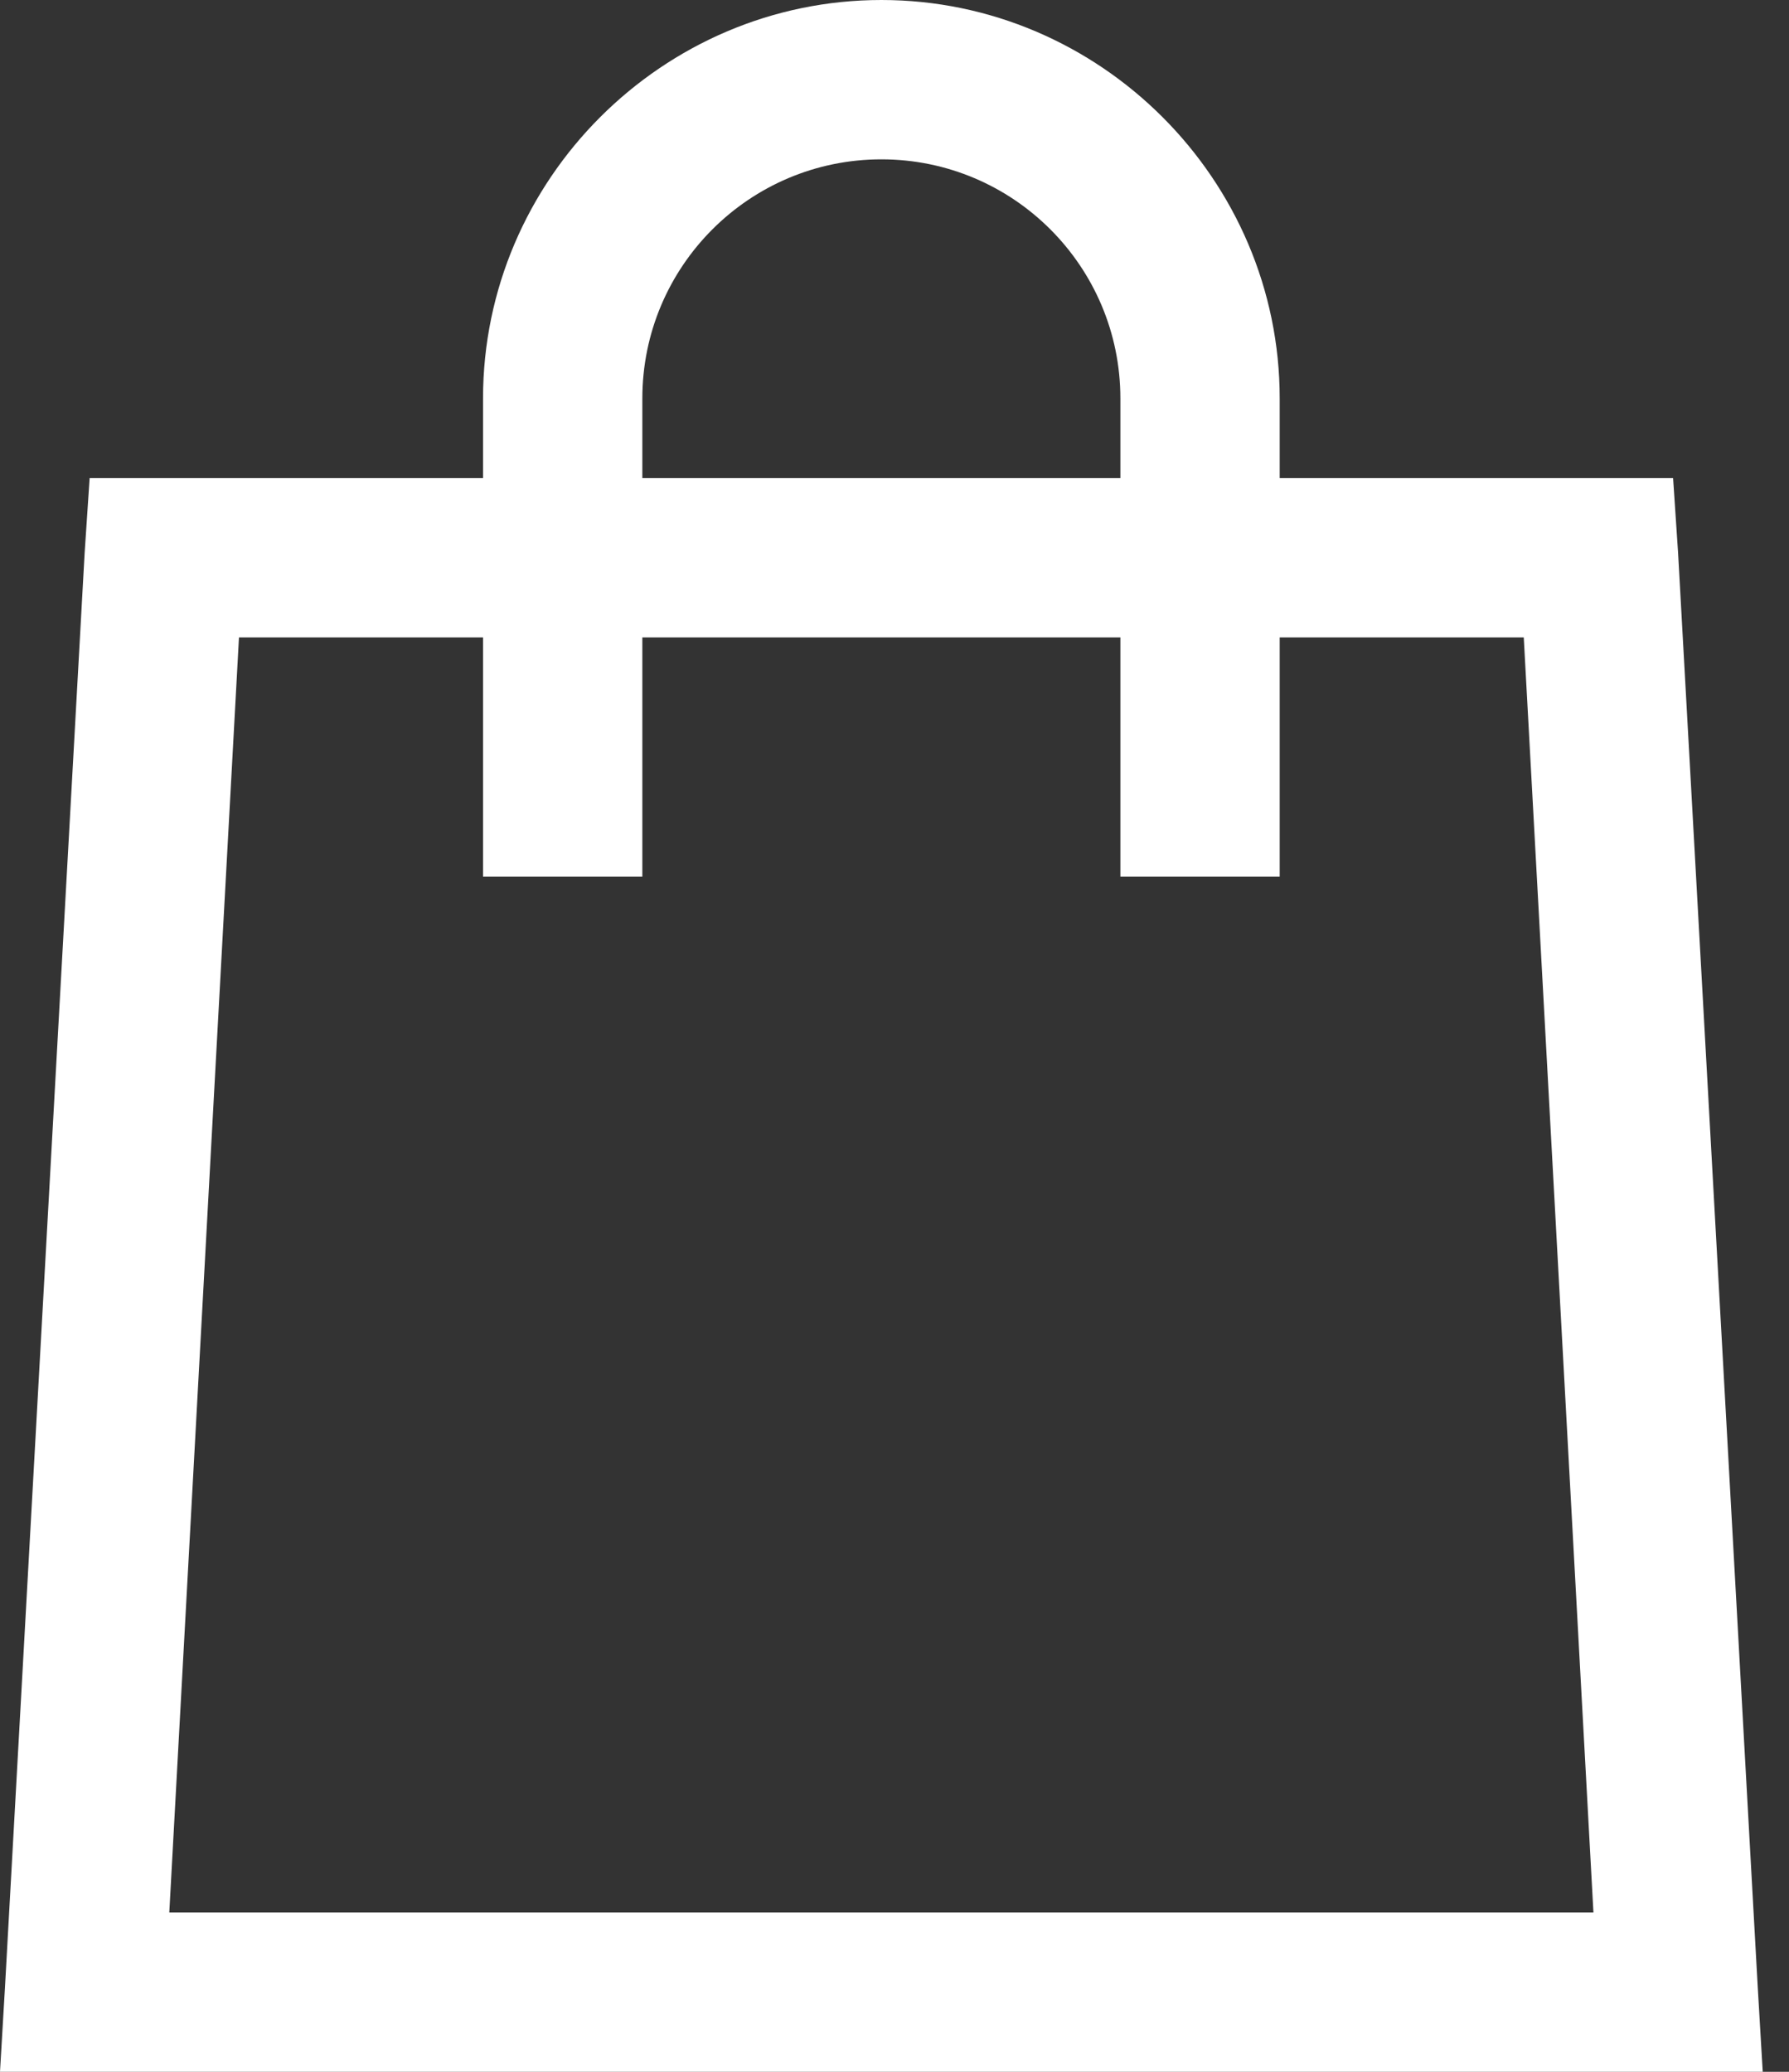 <?xml version="1.0" encoding="UTF-8"?>
<svg width="19px" height="22px" viewBox="0 0 19 22" version="1.1" xmlns="http://www.w3.org/2000/svg" xmlns:xlink="http://www.w3.org/1999/xlink">
    <rect x="0" y="0" width="19" height="22" fill="#333333" stroke="none"/>
    <!-- Generator: Sketch 42 (36781) - http://www.bohemiancoding.com/sketch -->
    <title>Shopping Bag Copy</title>
    <desc>Created with Sketch.</desc>
    <defs></defs>
    <g id="Page-1" stroke="none" stroke-width="1" fill="none" fill-rule="evenodd">
        <g id="PRODUCT-PAGE-Single" transform="translate(-920, -550)" fill-rule="nonzero" fill="#FFFFFF">
            <g id="Group-4" transform="translate(662, 293)">
                <g id="加入购物车" transform="translate(32, 248)">
                    <g id="Shopping-Bag-Copy" transform="translate(226, 9)">
                        <path d="M9.361,0 C7.037,0 5.13,1.907 5.13,4.231 L5.13,5.077 L0.952,5.077 L0.899,5.87 L0.053,21.101 L0,22 L18.721,22 L18.668,21.101 L17.822,5.87 L17.769,5.077 L13.591,5.077 L13.591,4.231 C13.591,1.907 11.684,0 9.361,0 Z M9.361,1.692 C10.762,1.692 11.899,2.829 11.899,4.231 L11.899,5.077 L6.822,5.077 L6.822,4.231 C6.822,2.829 7.959,1.692 9.361,1.692 Z M2.538,6.769 L5.13,6.769 L5.13,9.308 L6.822,9.308 L6.822,6.769 L11.899,6.769 L11.899,9.308 L13.591,9.308 L13.591,6.769 L16.183,6.769 L16.923,20.308 L1.798,20.308 L2.538,6.769 Z" id="Shape"></path>
                    </g>
                </g>
            </g>
        </g>
    </g>
</svg>